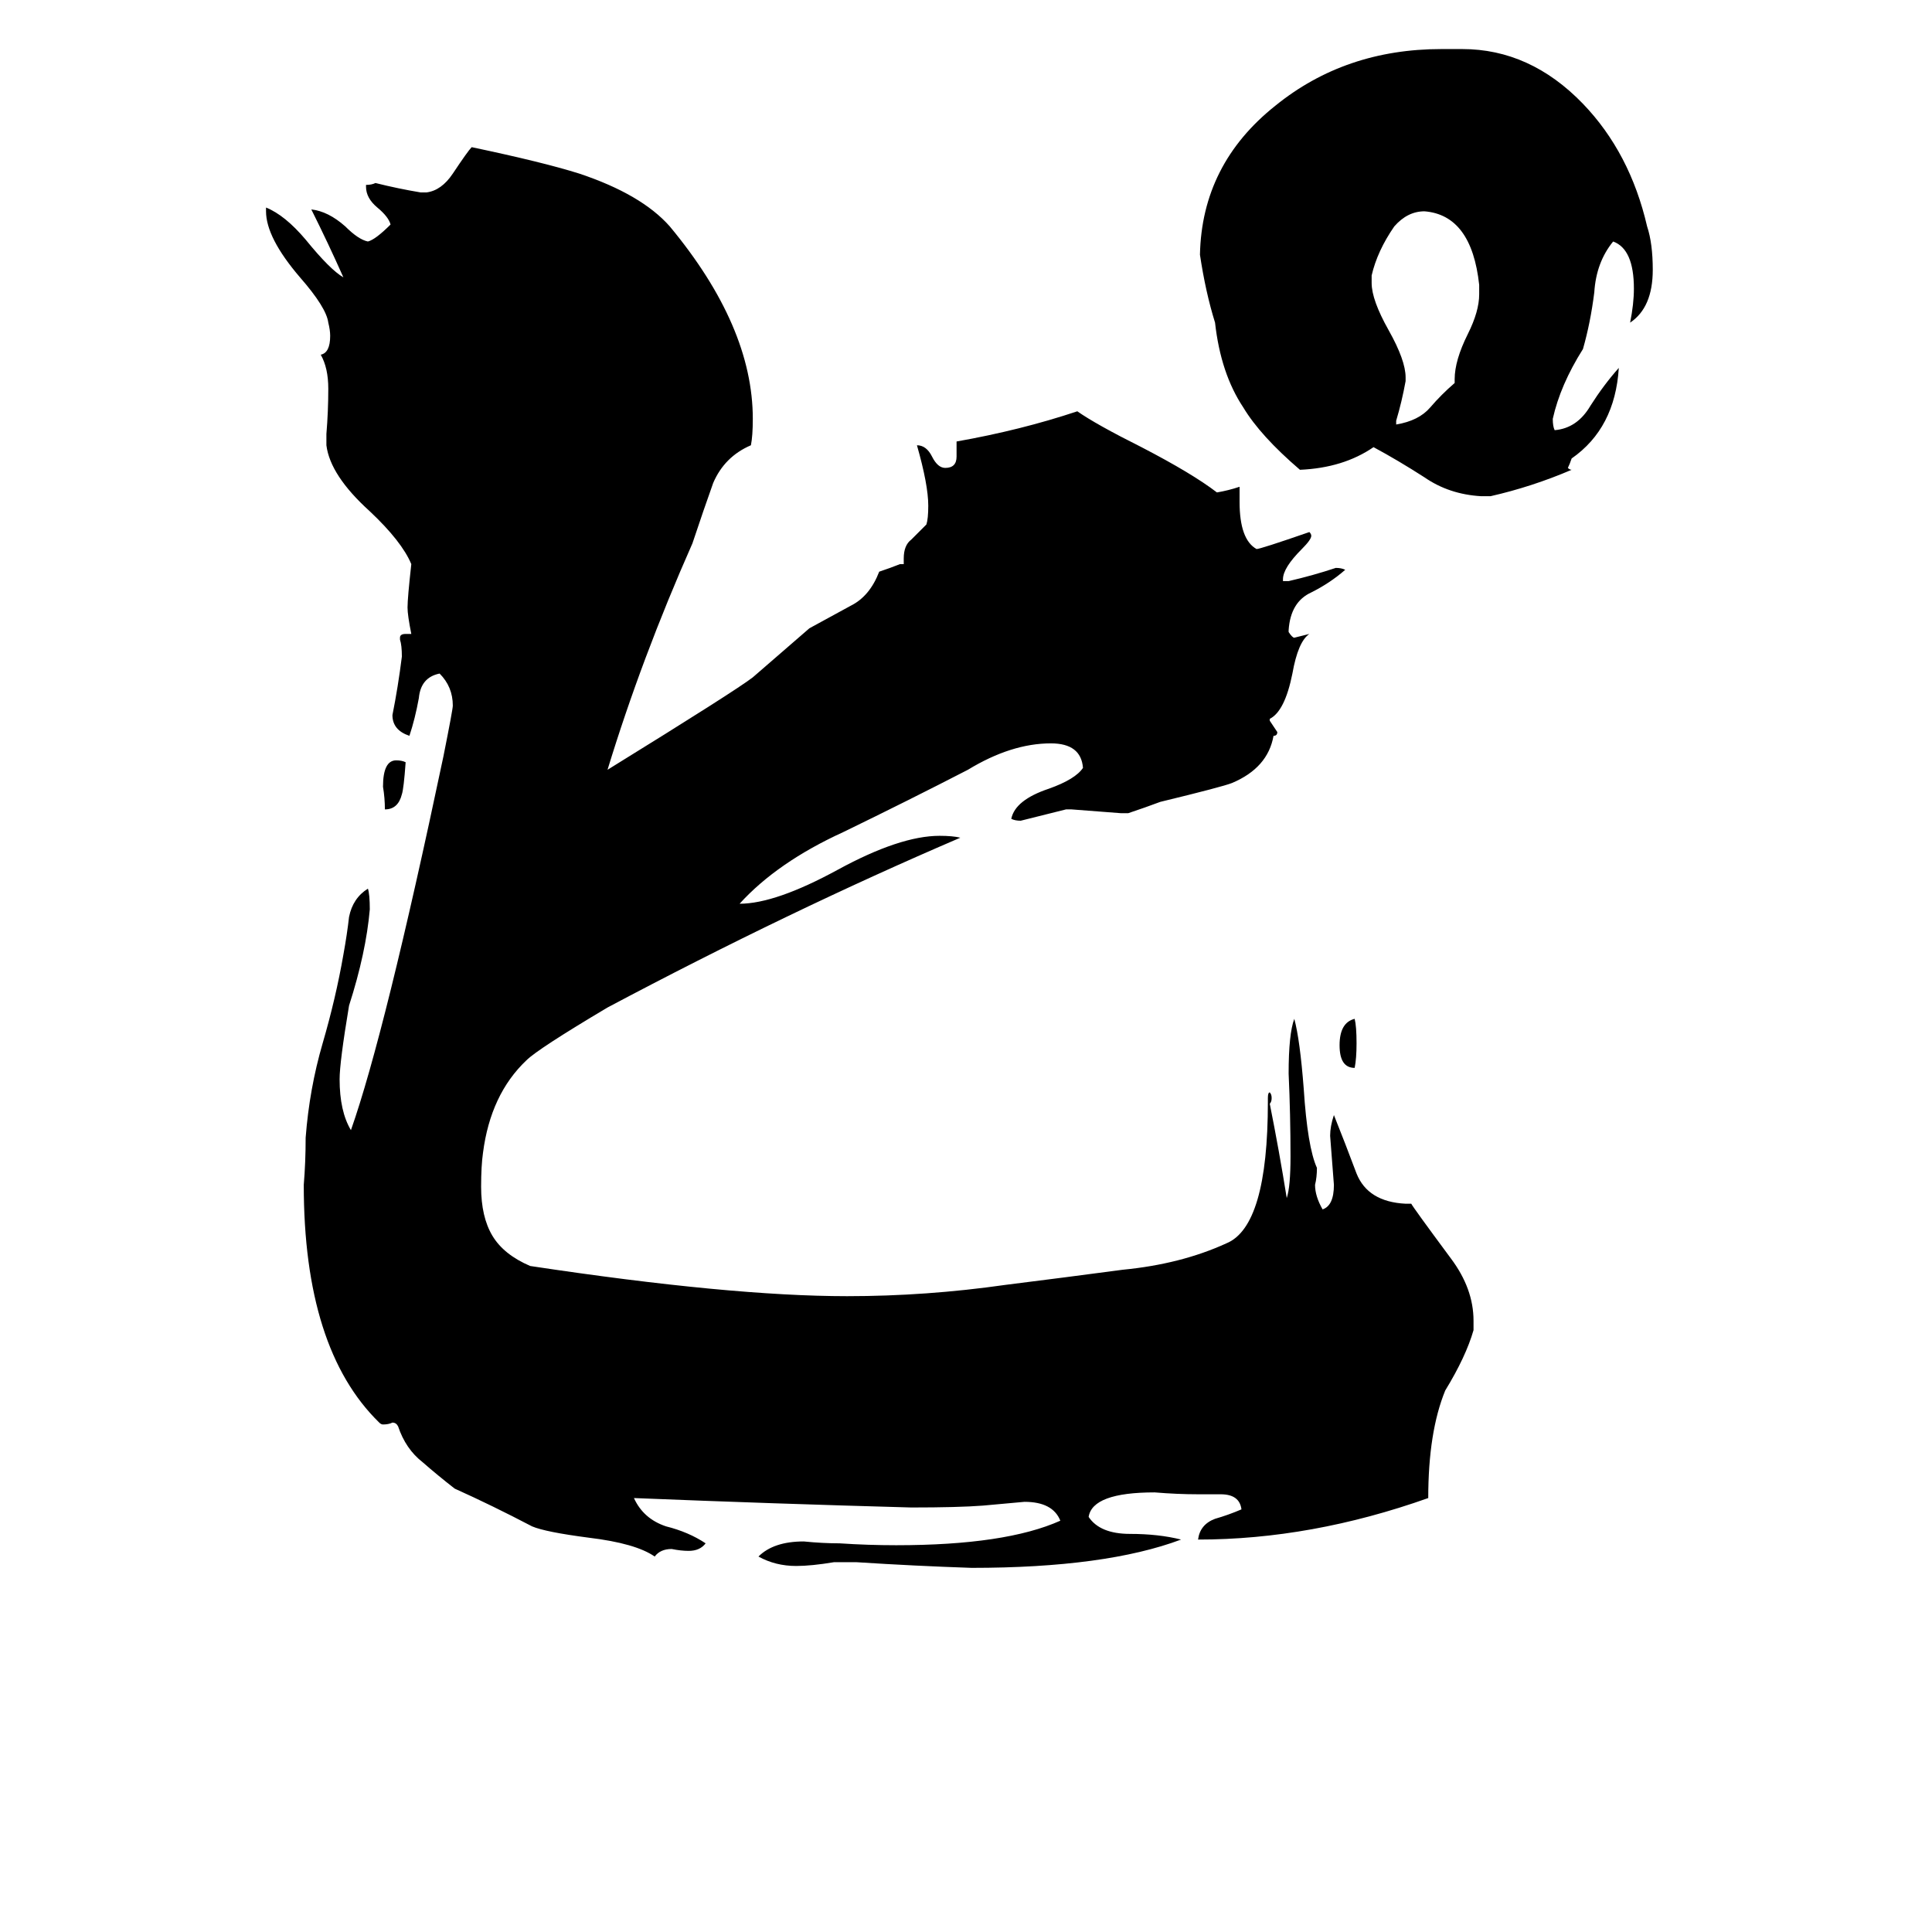 <svg xmlns="http://www.w3.org/2000/svg" viewBox="0 -800 1024 1024">
	<path fill="#000000" d="M790 -537H785Q768 -538 755 -547Q741 -556 728 -563Q712 -552 689 -551Q668 -569 659 -584Q647 -602 644 -629Q639 -645 636 -665Q637 -713 676 -744Q713 -774 764 -774H775Q811 -774 839 -745Q864 -719 873 -680Q876 -671 876 -657Q876 -637 864 -629Q866 -639 866 -647Q866 -668 855 -672Q846 -661 845 -645Q843 -629 839 -615Q827 -596 823 -578Q823 -574 824 -572Q836 -573 843 -585Q850 -596 858 -605Q856 -573 833 -557Q832 -554 831 -552Q832 -551 833 -551Q812 -542 790 -537ZM718 -234Q710 -234 710 -246Q710 -258 718 -260Q719 -256 719 -247Q719 -239 718 -234ZM781 -100V-95Q777 -81 766 -63Q757 -41 757 -6Q695 16 635 16Q636 8 644 5Q651 3 658 0Q657 -8 647 -8H635Q624 -8 612 -9Q579 -9 577 4Q583 13 599 13Q614 13 626 16Q586 31 515 31Q485 30 454 28H442Q430 30 422 30Q411 30 402 25Q410 17 426 17Q436 18 445 18Q460 19 475 19Q533 19 562 6Q558 -4 543 -4Q532 -3 521 -2Q508 -1 483 -1Q410 -3 336 -6Q341 5 353 9Q365 12 374 18Q371 22 365 22Q361 22 356 21Q350 21 347 25Q337 18 312 15Q289 12 282 9Q261 -2 241 -11Q232 -18 224 -25Q215 -32 211 -44Q210 -46 208 -46Q206 -45 203 -45Q202 -45 201 -46Q161 -85 161 -172Q162 -184 162 -197Q164 -223 171 -247Q178 -271 182 -294Q184 -305 185 -314Q187 -324 195 -329Q196 -326 196 -318Q194 -295 185 -267Q180 -237 180 -228Q180 -211 186 -201Q204 -252 235 -399Q240 -424 240 -426Q240 -436 233 -443Q223 -441 222 -430Q220 -419 217 -410Q208 -413 208 -421Q211 -436 213 -452Q213 -458 212 -461V-462Q212 -464 215 -464H218Q216 -474 216 -478Q216 -483 218 -501Q213 -513 196 -529Q175 -548 173 -564V-570Q174 -582 174 -594Q174 -605 170 -612Q175 -613 175 -622Q175 -625 174 -629Q173 -637 159 -653Q141 -674 141 -688V-690Q151 -686 162 -673Q175 -657 182 -653Q174 -671 165 -689Q174 -688 183 -680Q190 -673 195 -672Q199 -673 207 -681Q206 -685 200 -690Q194 -695 194 -701V-702Q197 -702 199 -703Q211 -700 223 -698H226Q234 -699 240 -708Q248 -720 250 -722Q288 -714 307 -708Q340 -697 355 -680Q399 -627 399 -578Q399 -569 398 -564Q384 -558 378 -544Q373 -530 367 -512Q340 -451 322 -392Q390 -434 399 -441Q414 -454 429 -467Q440 -473 451 -479Q461 -484 466 -497Q472 -499 477 -501H479V-504Q479 -511 483 -514Q487 -518 491 -522Q492 -525 492 -532Q492 -543 486 -564Q491 -564 494 -558Q497 -552 501 -552Q507 -552 507 -558V-566Q541 -572 571 -582Q581 -575 605 -563Q632 -549 645 -539Q651 -540 657 -542V-534Q657 -514 666 -509Q668 -509 694 -518Q695 -517 695 -516Q695 -514 690 -509Q680 -499 680 -493V-492H683Q696 -495 708 -499Q711 -499 713 -498Q705 -491 695 -486Q684 -481 683 -466V-465Q685 -462 686 -462Q690 -463 694 -464Q688 -460 685 -443Q681 -423 673 -419V-418Q675 -415 677 -412Q677 -410 675 -410Q672 -393 653 -385Q648 -383 615 -375Q607 -372 598 -369H594Q581 -370 568 -371H565Q553 -368 541 -365Q538 -365 536 -366Q538 -376 556 -382Q570 -387 574 -393Q573 -406 557 -406Q536 -406 513 -392Q482 -376 447 -359Q412 -343 392 -321Q411 -321 444 -339Q477 -357 498 -357Q505 -357 509 -356Q418 -317 322 -266Q285 -244 279 -238Q260 -220 256 -189Q255 -182 255 -171Q255 -155 261 -145Q267 -135 281 -129Q387 -113 449 -113Q491 -113 533 -119Q565 -123 595 -127Q626 -130 650 -141Q672 -150 672 -216V-218Q672 -221 673 -221Q674 -220 674 -218Q674 -216 673 -215Q678 -190 682 -165Q684 -171 684 -187Q684 -209 683 -231Q683 -252 686 -260Q689 -249 691 -223Q693 -192 698 -181Q698 -176 697 -172Q697 -166 701 -159Q707 -161 707 -172Q706 -185 705 -198Q705 -203 707 -209Q713 -194 719 -178Q725 -163 745 -162H748Q749 -160 769 -133Q781 -117 781 -100ZM215 -396Q214 -382 213 -379Q211 -371 204 -371Q204 -377 203 -383Q203 -397 210 -397Q213 -397 215 -396ZM771 -597V-599Q771 -609 778 -623Q784 -635 784 -644V-649Q780 -686 755 -688Q746 -688 739 -680Q730 -667 727 -654V-650Q727 -641 736 -625Q745 -609 745 -600V-598Q743 -587 740 -577V-575Q752 -577 758 -584Q764 -591 771 -597Z"/>
</svg>